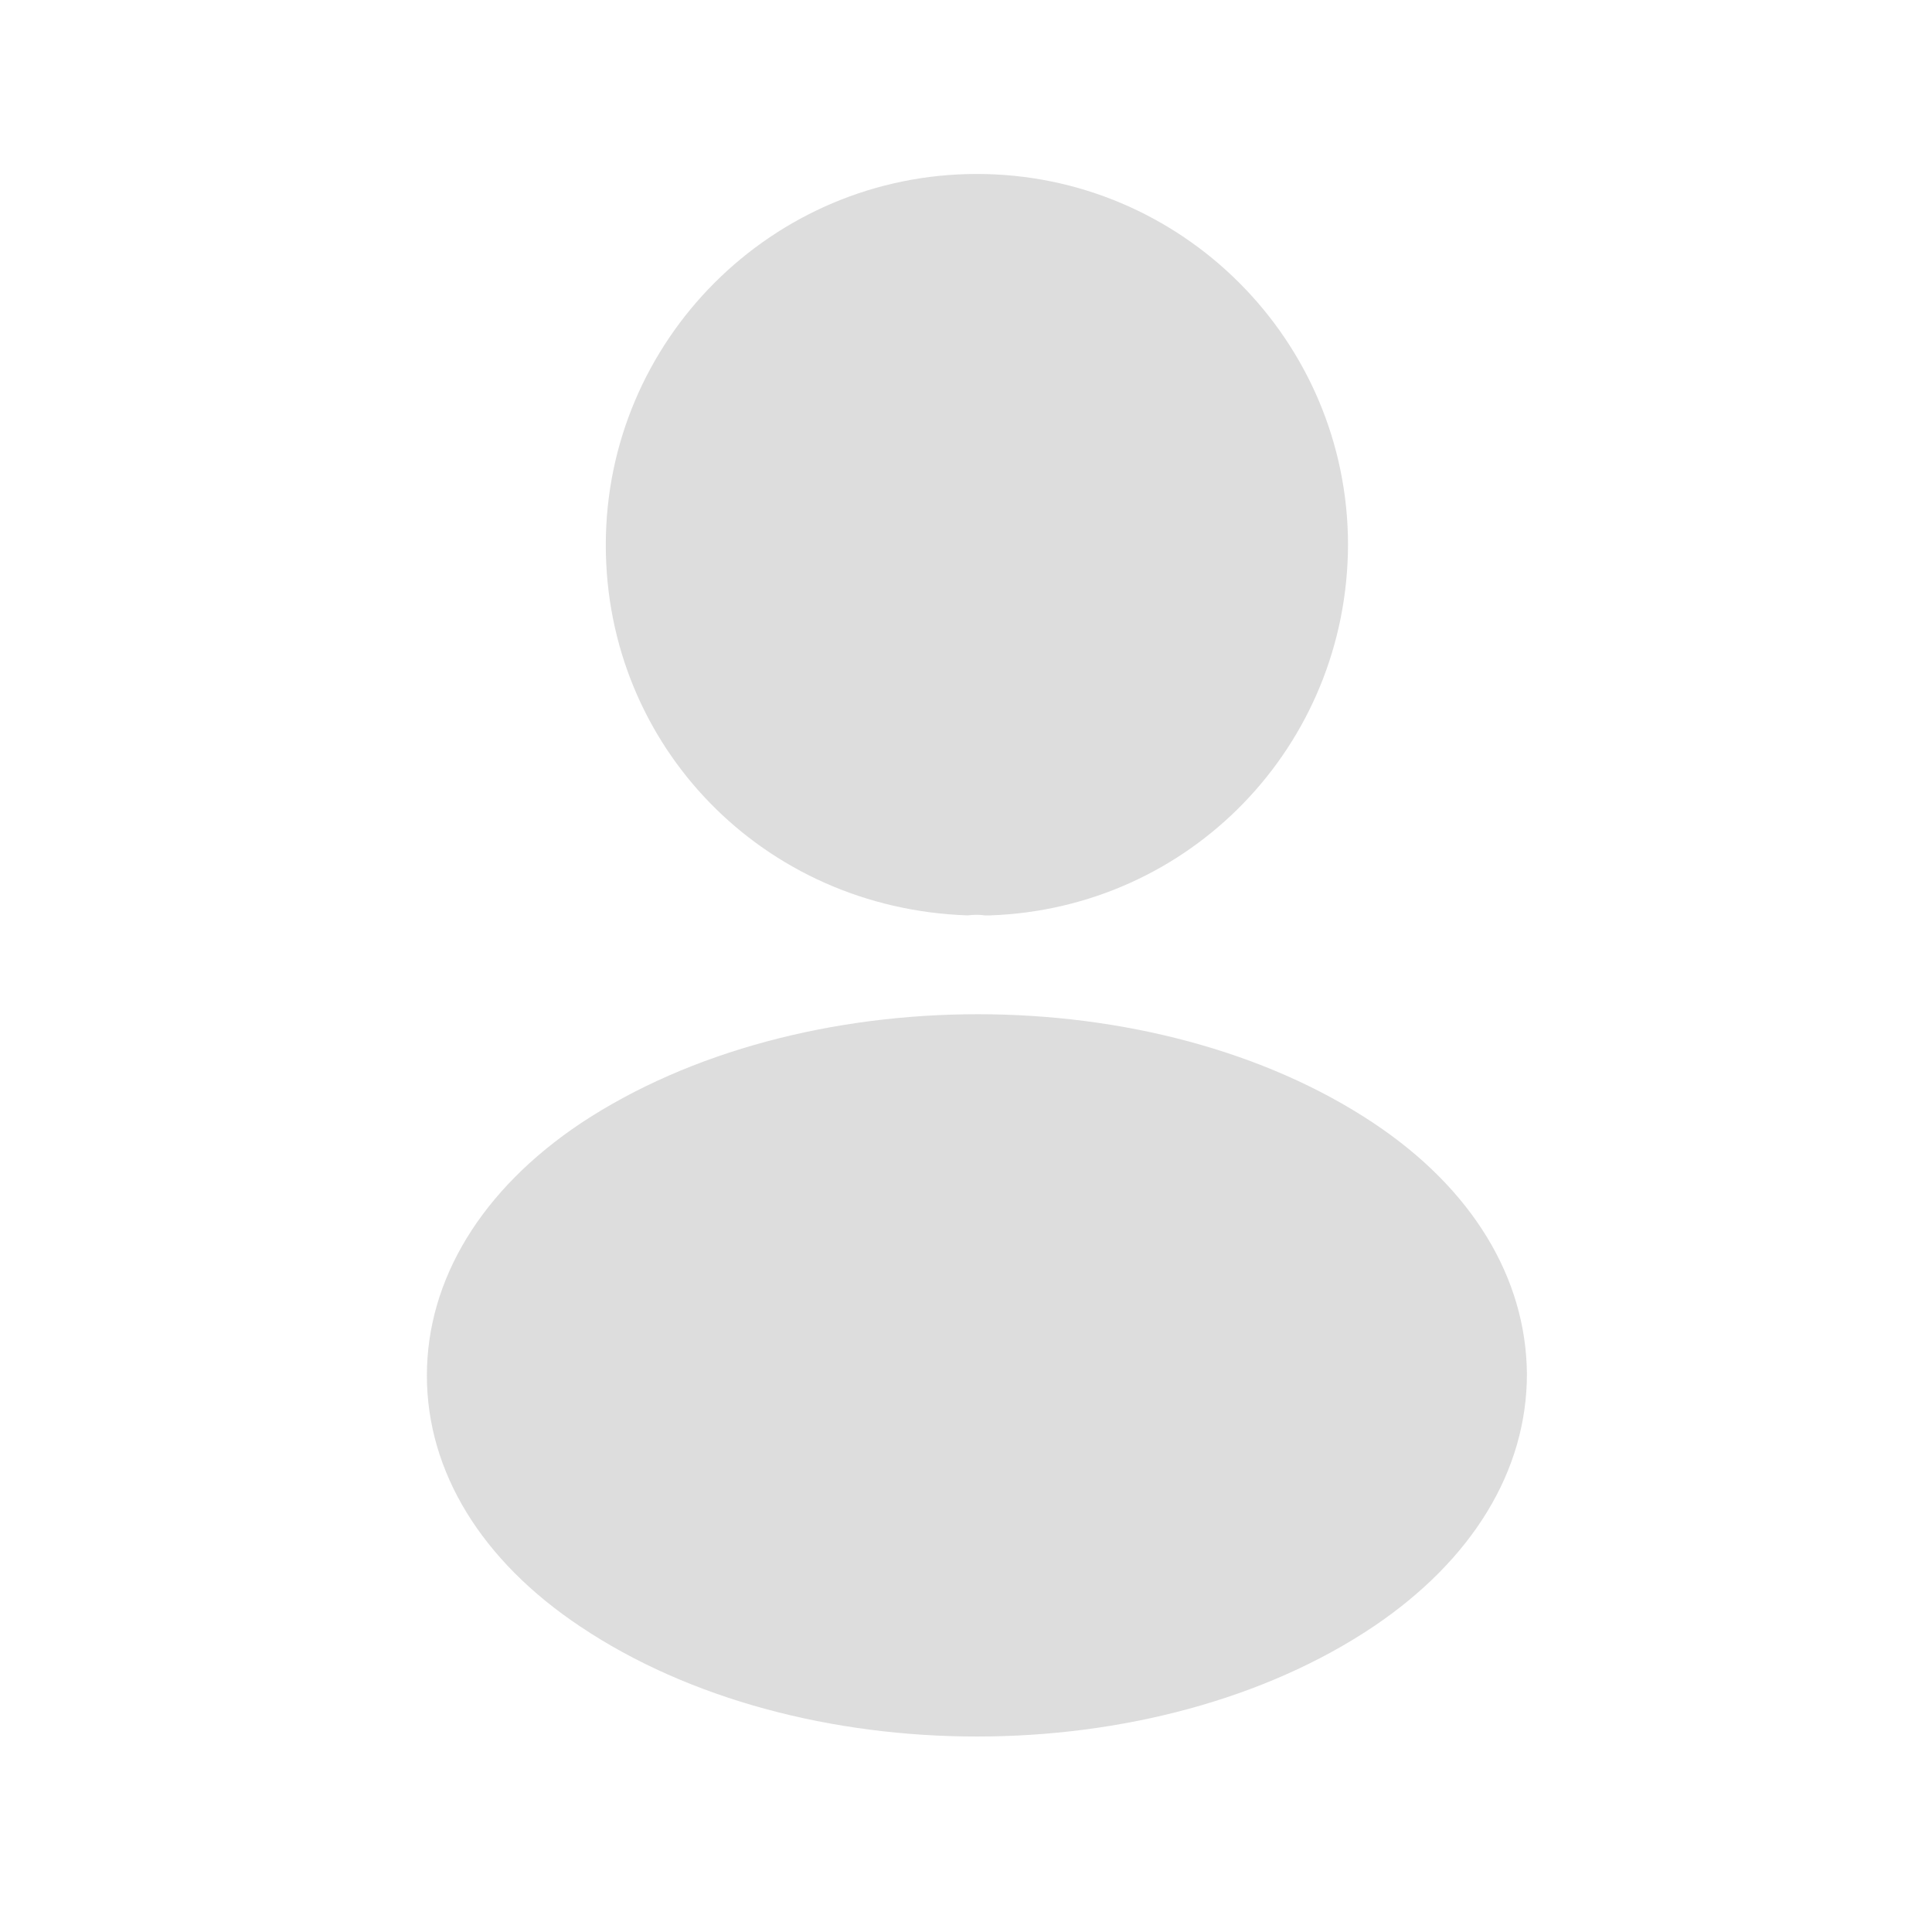 <svg width="45" height="45" viewBox="0 0 45 45" fill="none" xmlns="http://www.w3.org/2000/svg">
<path d="M22.754 4.052C17.986 4.052 14.11 7.928 14.11 12.695C14.11 17.372 17.768 21.157 22.535 21.321C22.681 21.303 22.827 21.303 22.936 21.321C22.972 21.321 22.991 21.321 23.027 21.321C23.045 21.321 23.045 21.321 23.063 21.321C27.722 21.157 31.38 17.372 31.398 12.695C31.398 7.928 27.522 4.052 22.754 4.052Z" fill="#555555" fill-opacity="0.2"/>
<path d="M31.998 26.162C26.921 22.777 18.641 22.777 13.528 26.162C11.217 27.708 9.943 29.801 9.943 32.039C9.943 34.278 11.217 36.352 13.51 37.881C16.057 39.591 19.405 40.447 22.754 40.447C26.102 40.447 29.451 39.591 31.998 37.881C34.291 36.334 35.565 34.26 35.565 32.003C35.547 29.765 34.291 27.69 31.998 26.162Z" fill="#555555" fill-opacity="0.2"/>
</svg>
